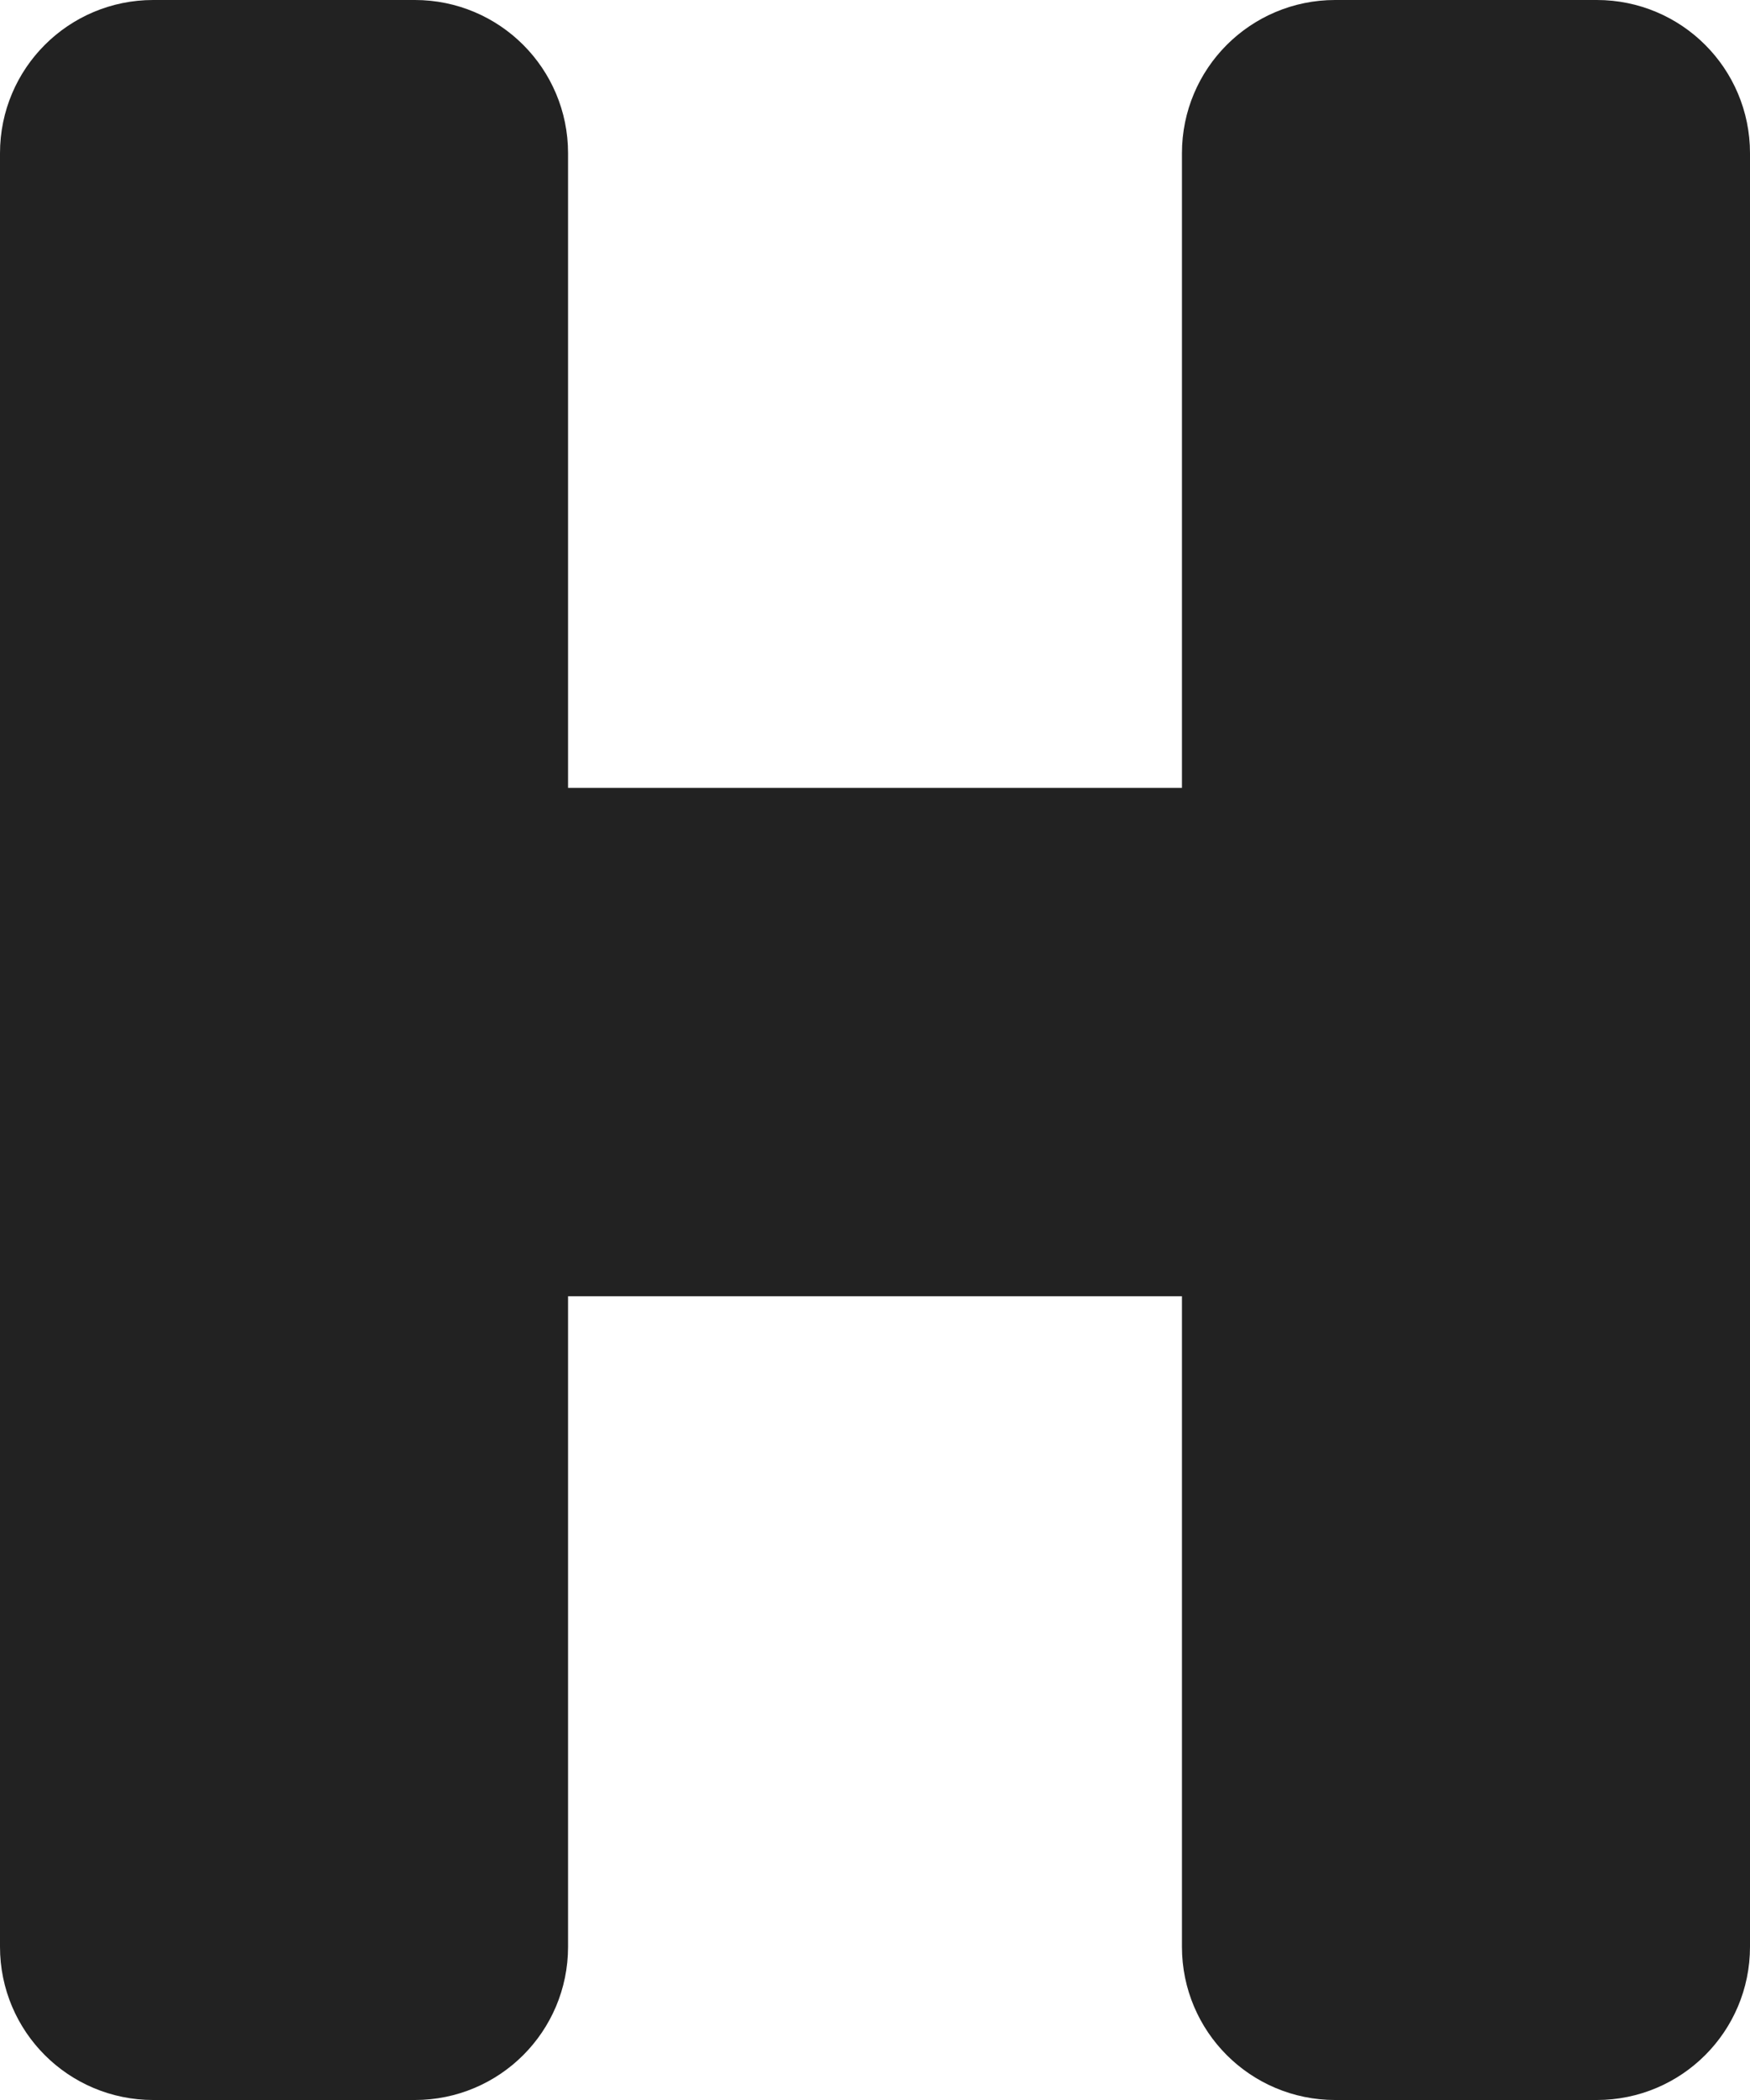 <svg width="40" height="48" viewBox="0 0 40 48" fill="none" xmlns="http://www.w3.org/2000/svg">
<path d="M28.516 44.5C28.516 45.605 29.412 46.5 30.516 46.5H36.5C37.605 46.5 38.5 45.605 38.5 44.5V3.5C38.5 2.395 37.605 1.5 36.5 1.5H30.516C29.412 1.5 28.516 2.395 28.516 3.5V19.509H11.484V3.5C11.484 2.395 10.588 1.5 9.484 1.5H3.5C2.395 1.5 1.5 2.395 1.5 3.5V44.5C1.5 45.605 2.395 46.5 3.5 46.5H9.484C10.588 46.5 11.484 45.605 11.484 44.5V28.129H28.516V44.5Z" fill="#222222" stroke="#222222" stroke-width="3"/>
</svg>
